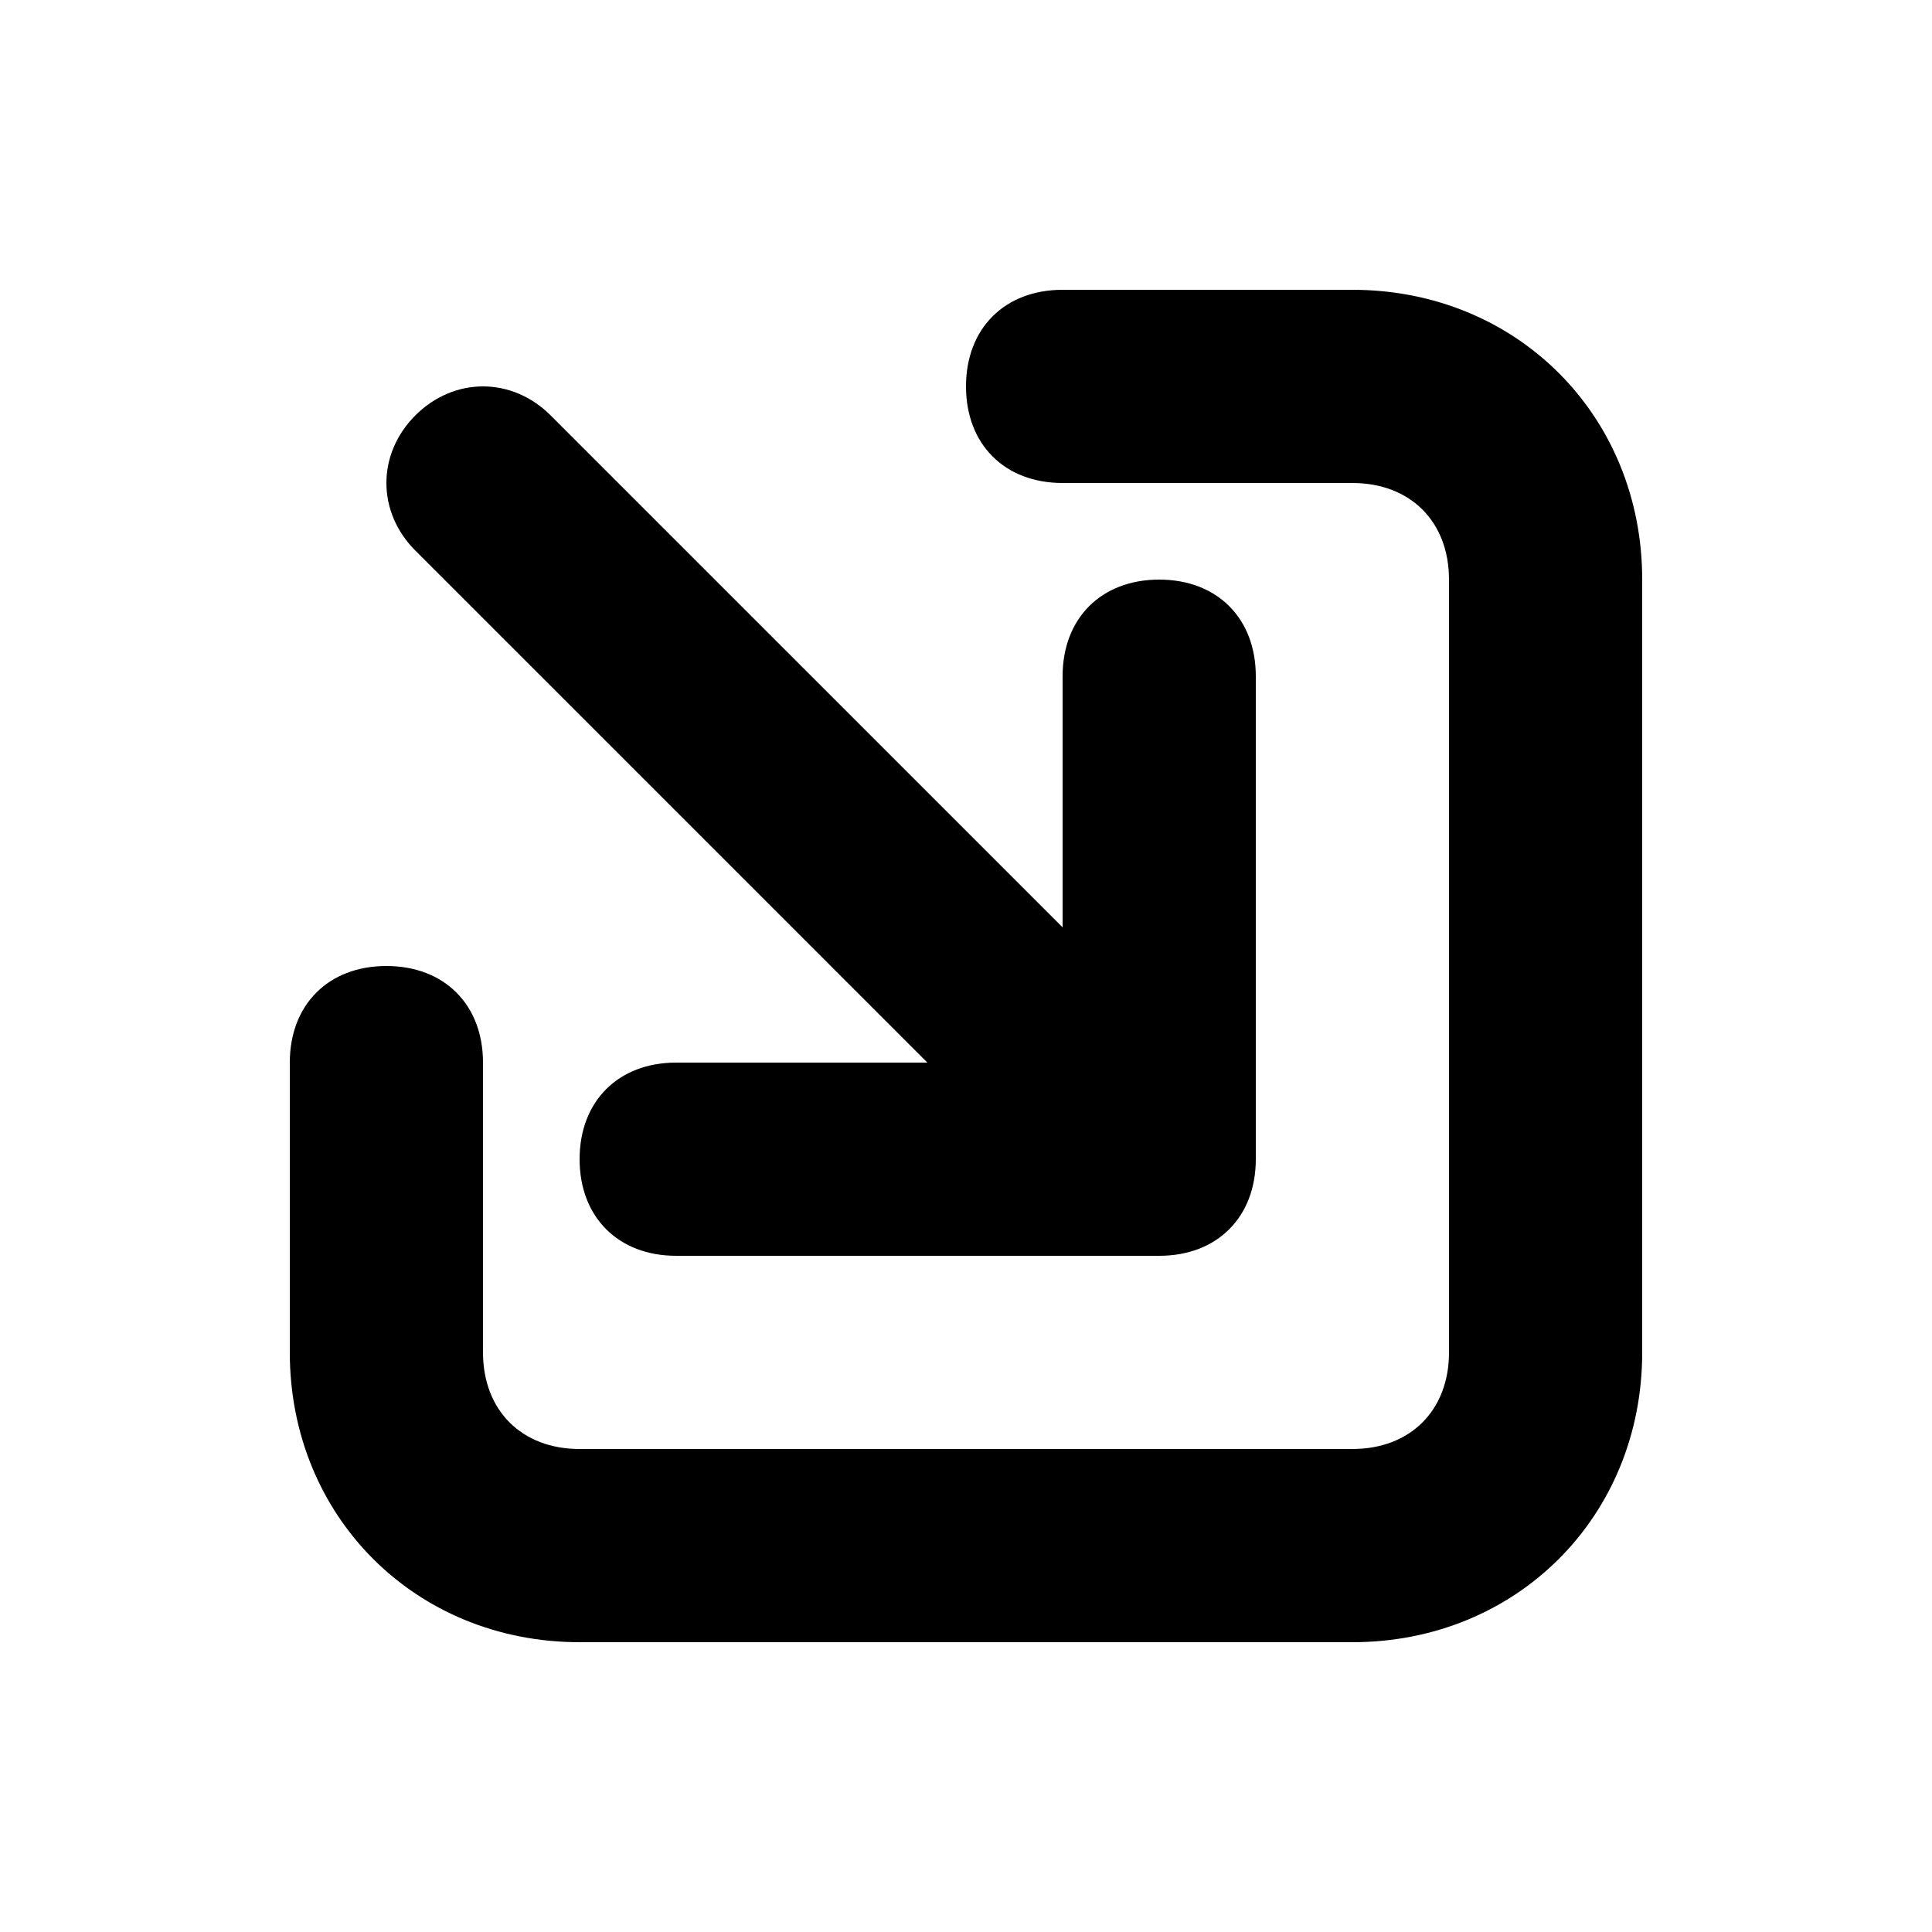 <svg version="1.1" id="Layer_1" xmlns="http://www.w3.org/2000/svg" xmlns:xlink="http://www.w3.org/1999/xlink" x="0px" y="0px"
	 viewBox="0 0 20 20" style="enable-background:new 0 0 20 20;" xml:space="preserve">
<path d="M17,6v8c0,1.7-1.3,3-3,3H6c-1.7,0-3-1.3-3-3v-3c0-0.6,0.4-1,1-1s1,0.4,1,1v3c0,0.6,0.4,1,1,1h8c0.6,0,1-0.4,1-1V6
	c0-0.6-0.4-1-1-1h-3c-0.6,0-1-0.4-1-1s0.4-1,1-1h3C15.7,3,17,4.3,17,6z M9.6,11H7c-0.6,0-1,0.4-1,1s0.4,1,1,1h5c0.6,0,1-0.4,1-1V7
	c0-0.6-0.4-1-1-1s-1,0.4-1,1v2.6L5.7,4.3c-0.4-0.4-1-0.4-1.4,0c-0.4,0.4-0.4,1,0,1.4L9.6,11z"/>
</svg>
